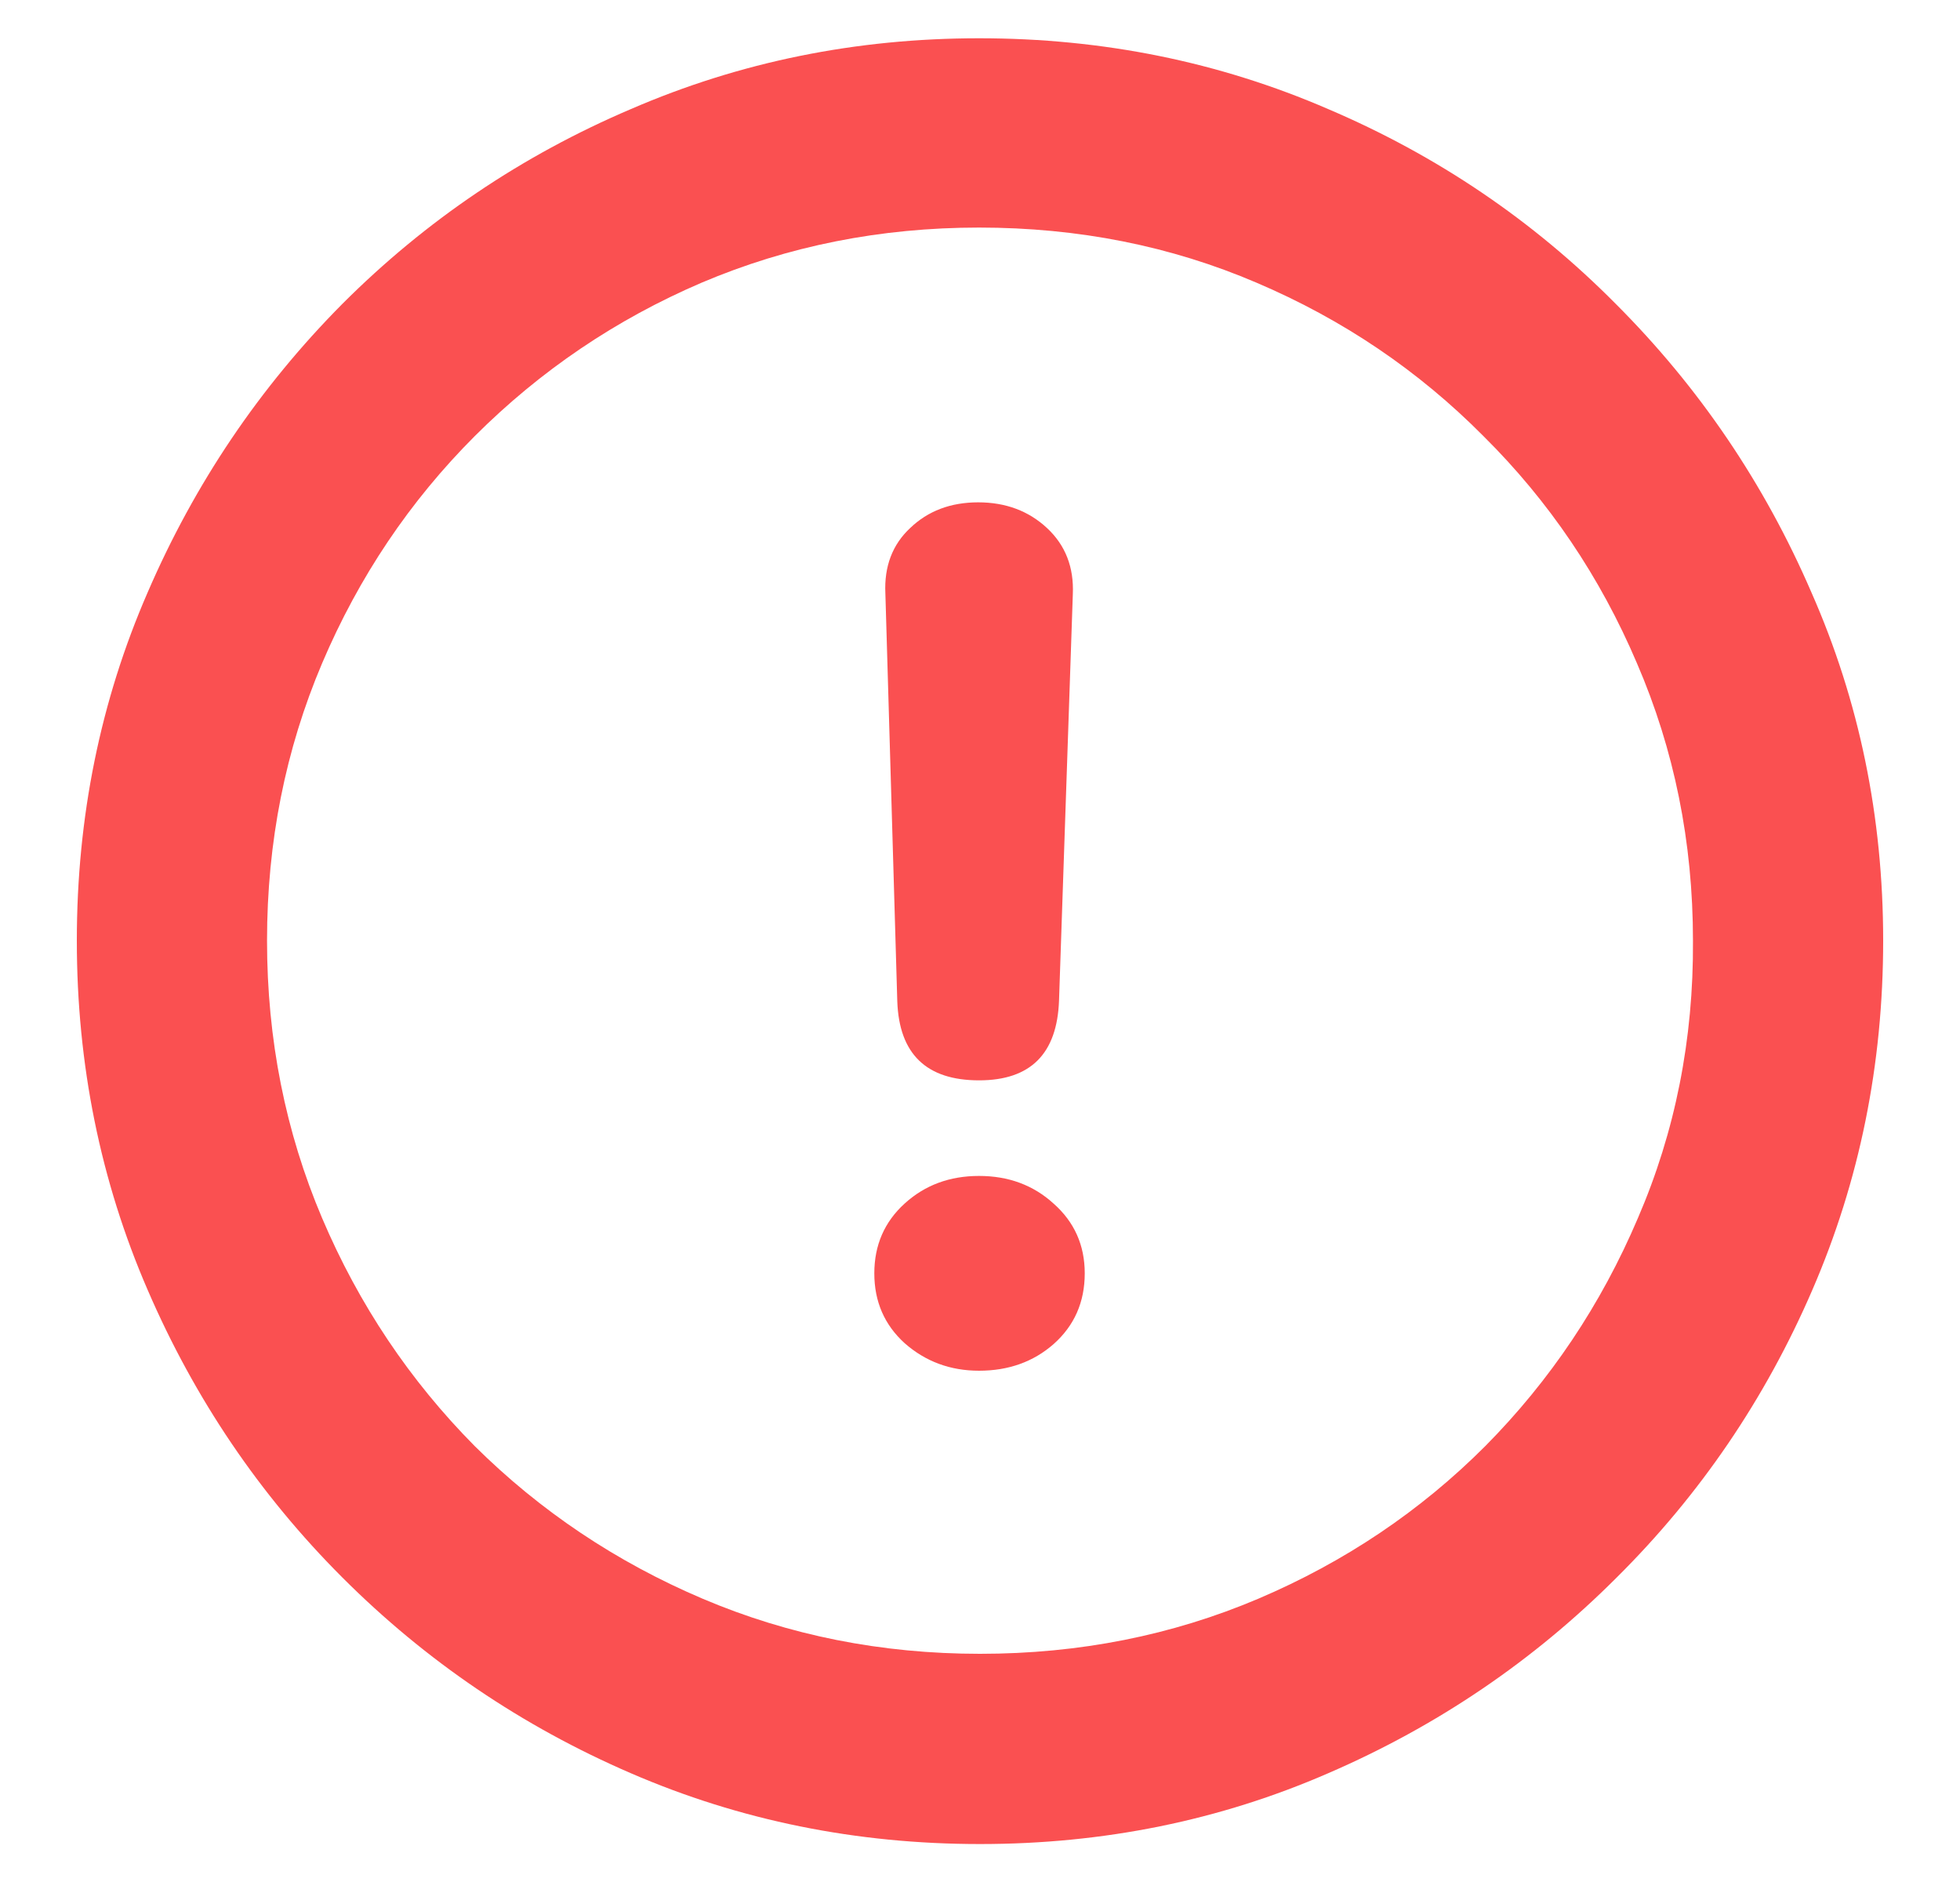 <svg xmlns="http://www.w3.org/2000/svg" width="25" height="24" viewBox="0 0 25 24" fill="none">
    <path d="M12.5 23.516C14.078 23.516 15.559 23.215 16.941 22.613C18.332
    22.012 19.559 21.18 20.621 20.117C21.684 19.062 22.516 17.84
    23.117 16.449C23.719 15.059 24.02 13.574 24.02 11.996C24.02
    10.418 23.715 8.938 23.105 7.555C22.504 6.164 21.672 4.938 20.609
    3.875C19.555 2.812 18.332 1.984 16.941 1.391C15.551 0.789 14.066
    0.488 12.488 0.488C10.918 0.488 9.438 0.789 8.047
    1.391C6.656 1.984 5.43 2.812 4.367 3.875C3.312 4.938 2.484
    6.164 1.883 7.555C1.281 8.938 0.98 10.418 0.98
    11.996C0.98 13.574 1.281 15.059 1.883 16.449C2.484 17.84
    3.312 19.062 4.367 20.117C5.43 21.18 6.656 22.012 8.047
    22.613C9.438 23.215 10.922 23.516 12.5 23.516ZM12.5 21.09C11.242
    21.09 10.062 20.855 8.961 20.387C7.859 19.918 6.891 19.27
    6.055 18.441C5.227 17.605 4.578 16.637 4.109 15.535C3.641
    14.434 3.406 13.254 3.406 11.996C3.406 10.738 3.641 9.559
    4.109 8.457C4.578 7.355 5.227 6.391 6.055 5.562C6.891
    4.727 7.855 4.074 8.949 3.605C10.051 3.137 11.23 2.902
    12.488 2.902C13.754 2.902 14.934 3.137 16.027 3.605C17.129
    4.074 18.094 4.727 18.922 5.562C19.758 6.391 20.41 7.355
    20.879 8.457C21.355 9.559 21.594 10.738 21.594 11.996C21.602
    13.254 21.367 14.434 20.891 15.535C20.422 16.637 19.773 17.605
    18.945 18.441C18.117 19.27 17.152 19.918 16.051 20.387C14.949
    20.855 13.766 21.09 12.5 21.09ZM12.488 13.777C13.145 13.777
    13.484 13.438 13.508 12.758L13.684 7.578C13.699 7.234 13.59
    6.953 13.355 6.734C13.121 6.516 12.828 6.406 12.477
    6.406C12.125 6.406 11.836 6.516 11.609 6.734C11.383 6.945
    11.277 7.223 11.293 7.566L11.445 12.77C11.469 13.441 11.816
    13.777 12.488 13.777ZM12.488 17.48C12.863 17.48 13.18 17.367
    13.438 17.141C13.703 16.906 13.836 16.605 13.836 16.238C13.836
    15.879 13.703 15.582 13.438 15.348C13.18 15.113 12.863 14.996
    12.488 14.996C12.113 14.996 11.797 15.113 11.539 15.348C11.281
    15.582 11.152 15.879 11.152 16.238C11.152 16.598 11.281 16.895
    11.539 17.129C11.805 17.363 12.121 17.48 12.488 17.48Z" fill="rgb(250, 80, 81)" />
</svg>